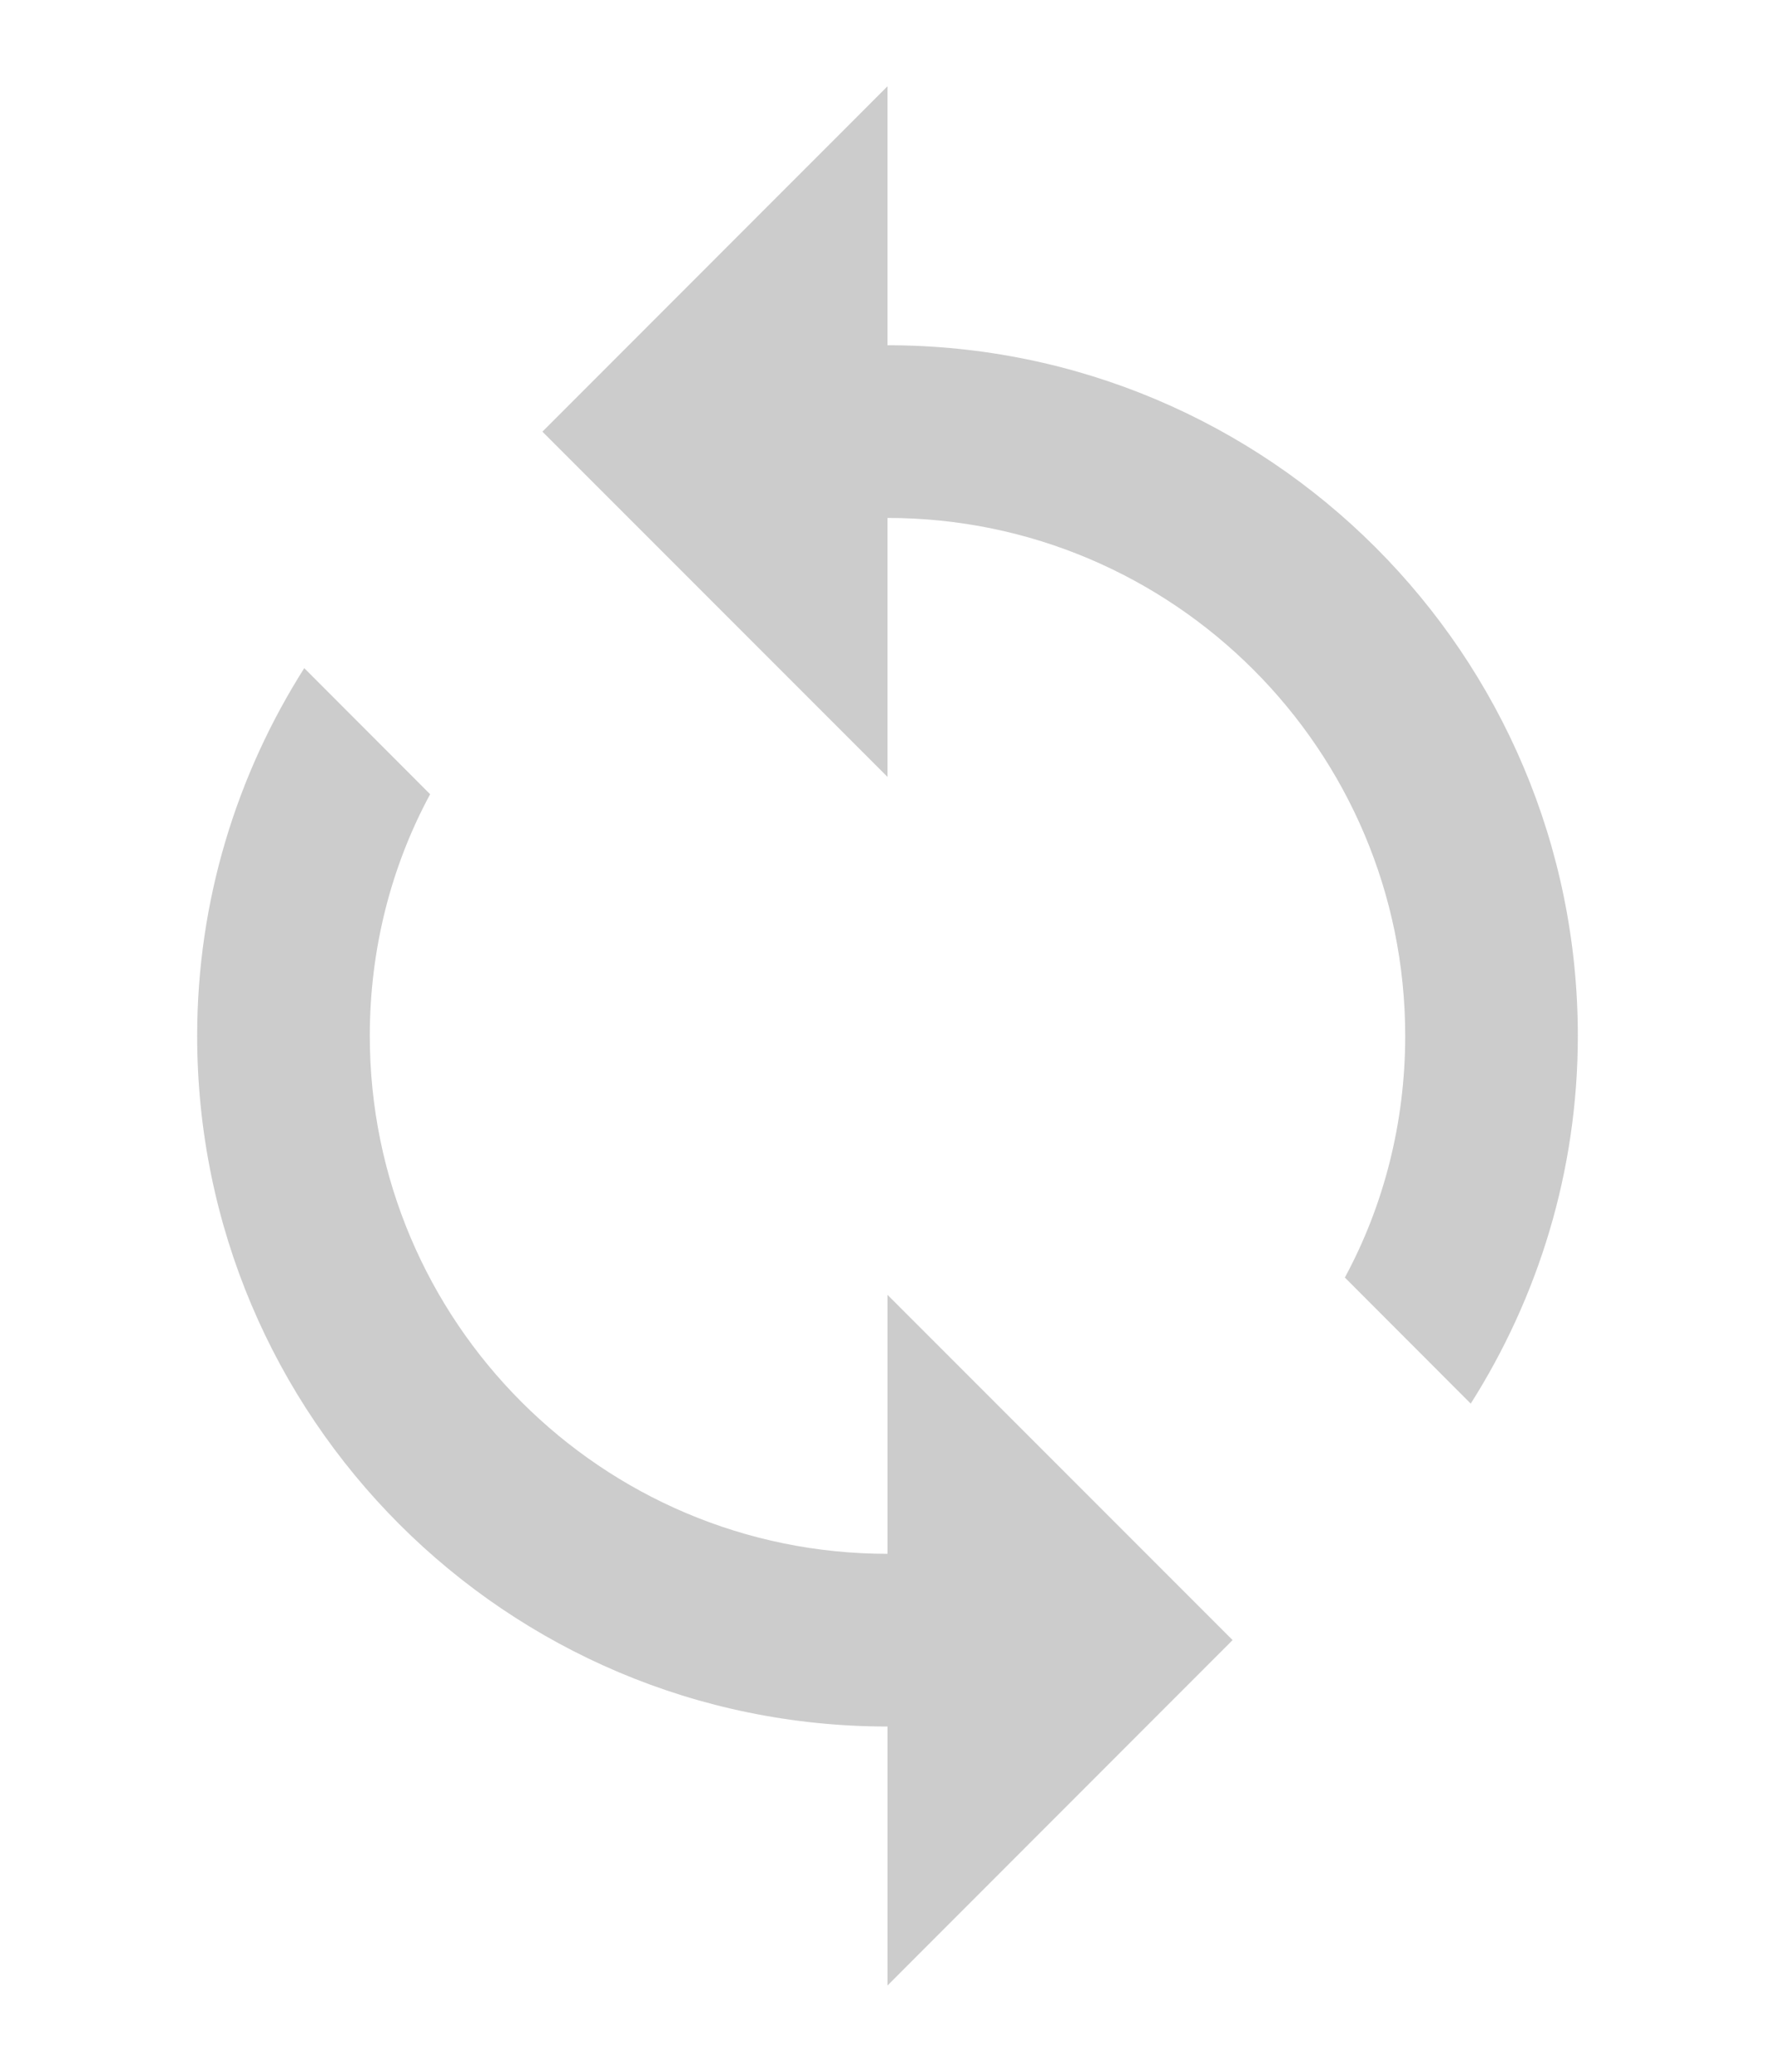<svg width="12" height="14" viewBox="0 0 12 14" fill="none" xmlns="http://www.w3.org/2000/svg">
<g id="fetch-dark">
<path id="icon/av/loop_24px" fill-rule="evenodd" clip-rule="evenodd" d="M6 0.583V2.333C8.578 2.333 10.667 4.422 10.667 7C10.667 7.916 10.398 8.768 9.943 9.485L9.092 8.633C9.354 8.149 9.5 7.589 9.5 7C9.5 5.069 7.931 3.5 6 3.5V5.25L3.667 2.917L6 0.583ZM2.5 7C2.5 8.931 4.069 10.5 6 10.5V8.75L8.333 11.083L6 13.417V11.667C3.422 11.667 1.333 9.578 1.333 7C1.333 6.084 1.602 5.232 2.057 4.515L2.908 5.367C2.646 5.851 2.5 6.411 2.5 7Z" fill="#CCCCCC"/>
</g>
</svg>
